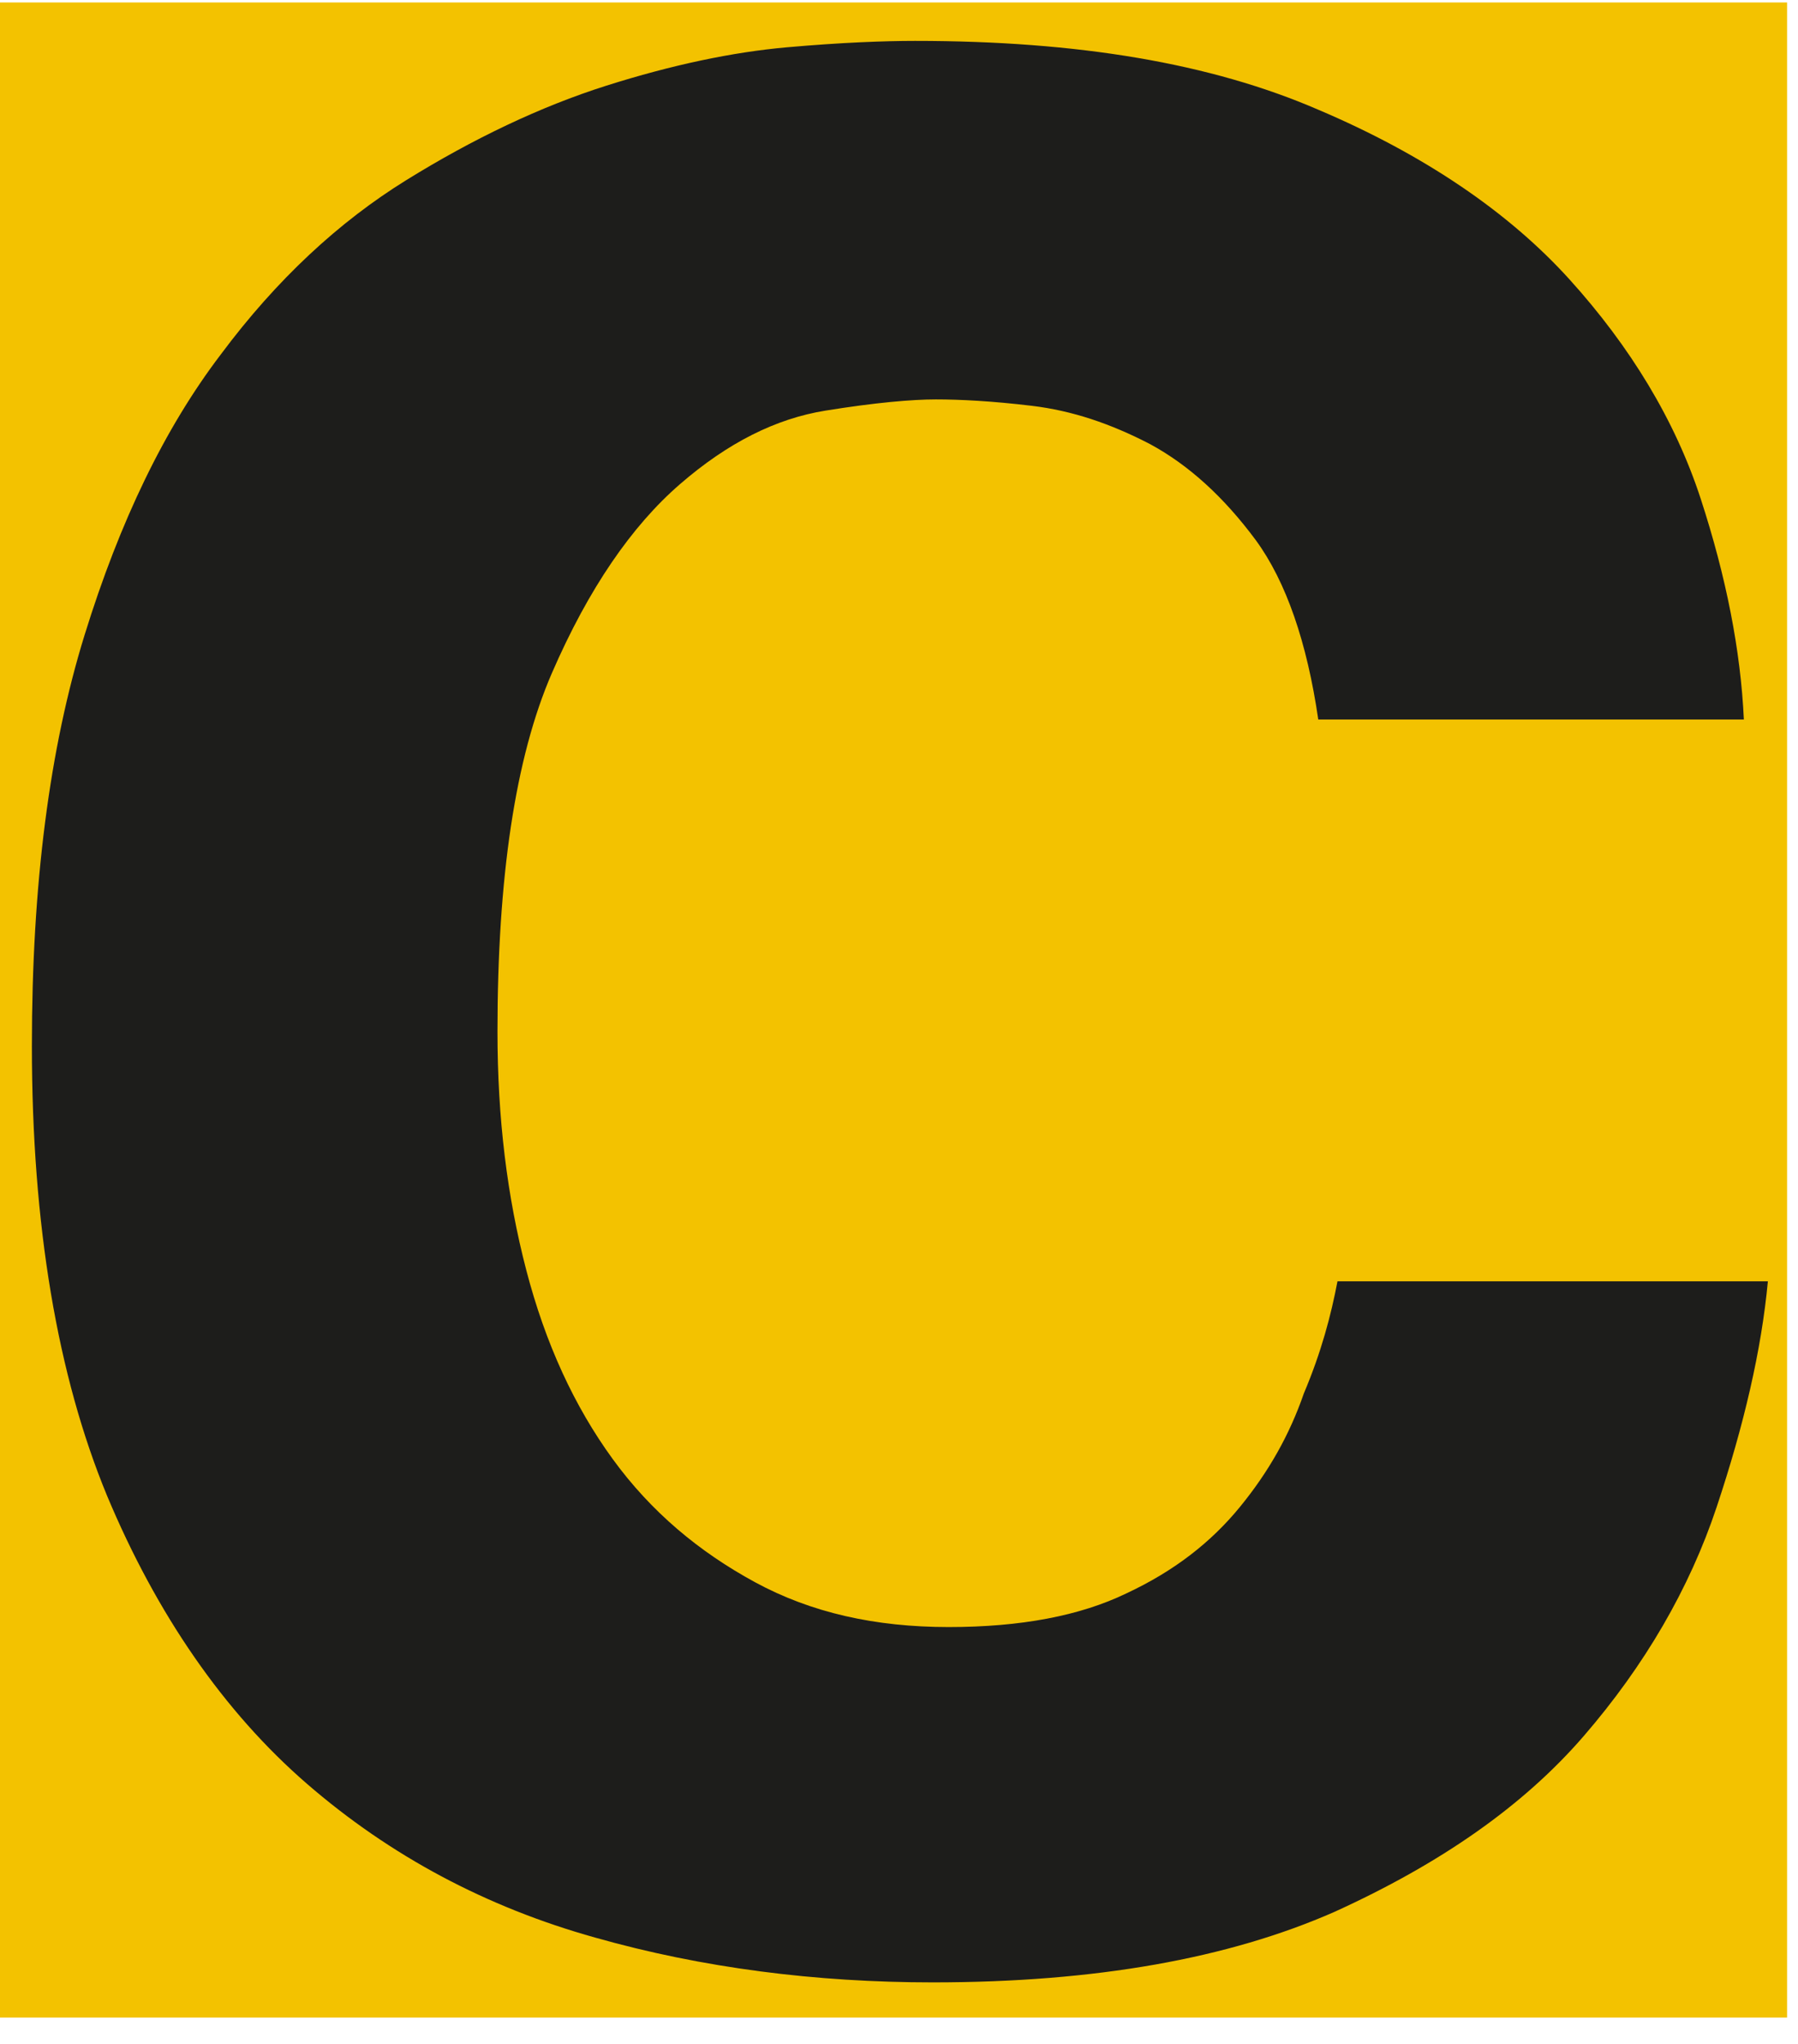 <svg xml:space="preserve" style="max-height: 500px" viewBox="162.907 6.046 112.376 127.72" y="0px" x="0px" xmlns:xlink="http://www.w3.org/1999/xlink" xmlns="http://www.w3.org/2000/svg" id="Capa_1" version="1.1" width="112.376" height="127.72">
<style type="text/css">
	.st0{fill:#F3C200;}
	.st1{fill:#1D1D1B;}
</style>
<rect height="125.9" width="111.9" class="st0" y="6.2" x="162.7"/>
<g>
	<path d="M7.1,34.1V11.8h96.4v22.3H68.9v92.5H41.8V34.1H7.1z" class="st1"/>
	<path d="M145.1,11.8v114.8h-27.1V11.8H145.1z" class="st1"/>
	<path d="M246.5,86.1h26.9c-0.4,4.3-1.5,9-3.2,14.1s-4.5,9.9-8.3,14.3c-3.8,4.4-9,8-15.6,11c-6.6,2.9-14.9,4.4-25.1,4.4&#xA;&#9;&#9;c-7.3,0-14.4-0.9-21.1-2.8c-6.8-1.9-12.8-5.1-18-9.6c-5.2-4.5-9.4-10.6-12.5-18c-3.1-7.5-4.7-16.9-4.7-28.1&#xA;&#9;&#9;c0-10.1,1.1-18.6,3.3-25.7s5-12.9,8.5-17.5c3.5-4.7,7.4-8.3,11.6-10.9s8.4-4.6,12.5-5.9s7.9-2.1,11.3-2.4c3.4-0.3,6.1-0.4,8-0.4&#xA;&#9;&#9;c10.2,0,18.5,1.4,25.2,4.3c6.6,2.8,11.9,6.4,15.7,10.6s6.6,8.8,8.2,13.7c1.6,4.9,2.5,9.5,2.7,13.8h-26.6c-0.7-4.8-2-8.6-3.9-11.2&#xA;&#9;&#9;c-2-2.7-4.2-4.7-6.6-6c-2.5-1.3-4.9-2.1-7.4-2.4c-2.5-0.3-4.5-0.4-6-0.4c-1.5,0-3.8,0.2-6.9,0.7c-3.1,0.5-6.1,2-9.1,4.6&#xA;&#9;&#9;c-3,2.6-5.7,6.5-8,11.8c-2.3,5.3-3.4,12.8-3.4,22.4c0,5.4,0.6,10.3,1.8,14.9c1.2,4.6,3,8.5,5.4,11.8c2.4,3.3,5.4,5.8,8.9,7.7&#xA;&#9;&#9;s7.5,2.8,12.1,2.8c4.5,0,8.2-0.7,11.1-2.1c3-1.4,5.3-3.2,7.1-5.4c1.8-2.2,3.1-4.5,4-7.1C245.5,90.5,246.1,88.2,246.5,86.1z" class="st1"/>
	<path d="M361.2,11.8H395l-46.1,47.6l49.5,67.2h-33.8l-34.4-49.5l-13,13.1v36.4h-27.1V11.8h27v46.7L361.2,11.8z" class="st1"/>
	<path d="M492.2,57.4v21.1h-56.1v25.7h65.3v22.3h-92.3V11.8h90.7v22.3h-63.6v23.3L492.2,57.4L492.2,57.4z" class="st1"/>
	<path d="M544.7,54.8v71.8h-27V11.8H545l45.2,71.3h0.5V11.8h27v114.8h-27.5L545,54.8H544.7z" class="st1"/>
	<path d="M643.1,11.8h49.3c1.9,0,4.5,0.1,8,0.3s7.2,0.9,11.4,2c4.2,1.2,8.4,2.9,12.7,5.3s8.2,5.7,11.7,9.9&#xA;&#9;&#9;s6.4,9.6,8.6,16.1s3.4,14.3,3.4,23.6c0,9.1-1,16.8-3,23.1s-4.7,11.6-8,15.9c-3.3,4.3-7,7.6-11.2,10.1c-4.2,2.5-8.4,4.3-12.7,5.6&#xA;&#9;&#9;s-8.5,2.1-12.6,2.4s-7.7,0.5-10.7,0.5h-46.9L643.1,11.8L643.1,11.8z M670.1,34.1v70.2h17.2c10.6,0,18.5-2.8,23.8-8.4&#xA;&#9;&#9;c5.2-5.6,7.9-14.4,7.9-26.3c0-8-1-14.3-3.1-18.9s-4.6-8.2-7.6-10.7c-3-2.5-6.3-4-9.8-4.8s-6.7-1.1-9.5-1.1&#xA;&#9;&#9;C689,34.1,670.1,34.1,670.1,34.1z" class="st1"/>
</g>
</svg>